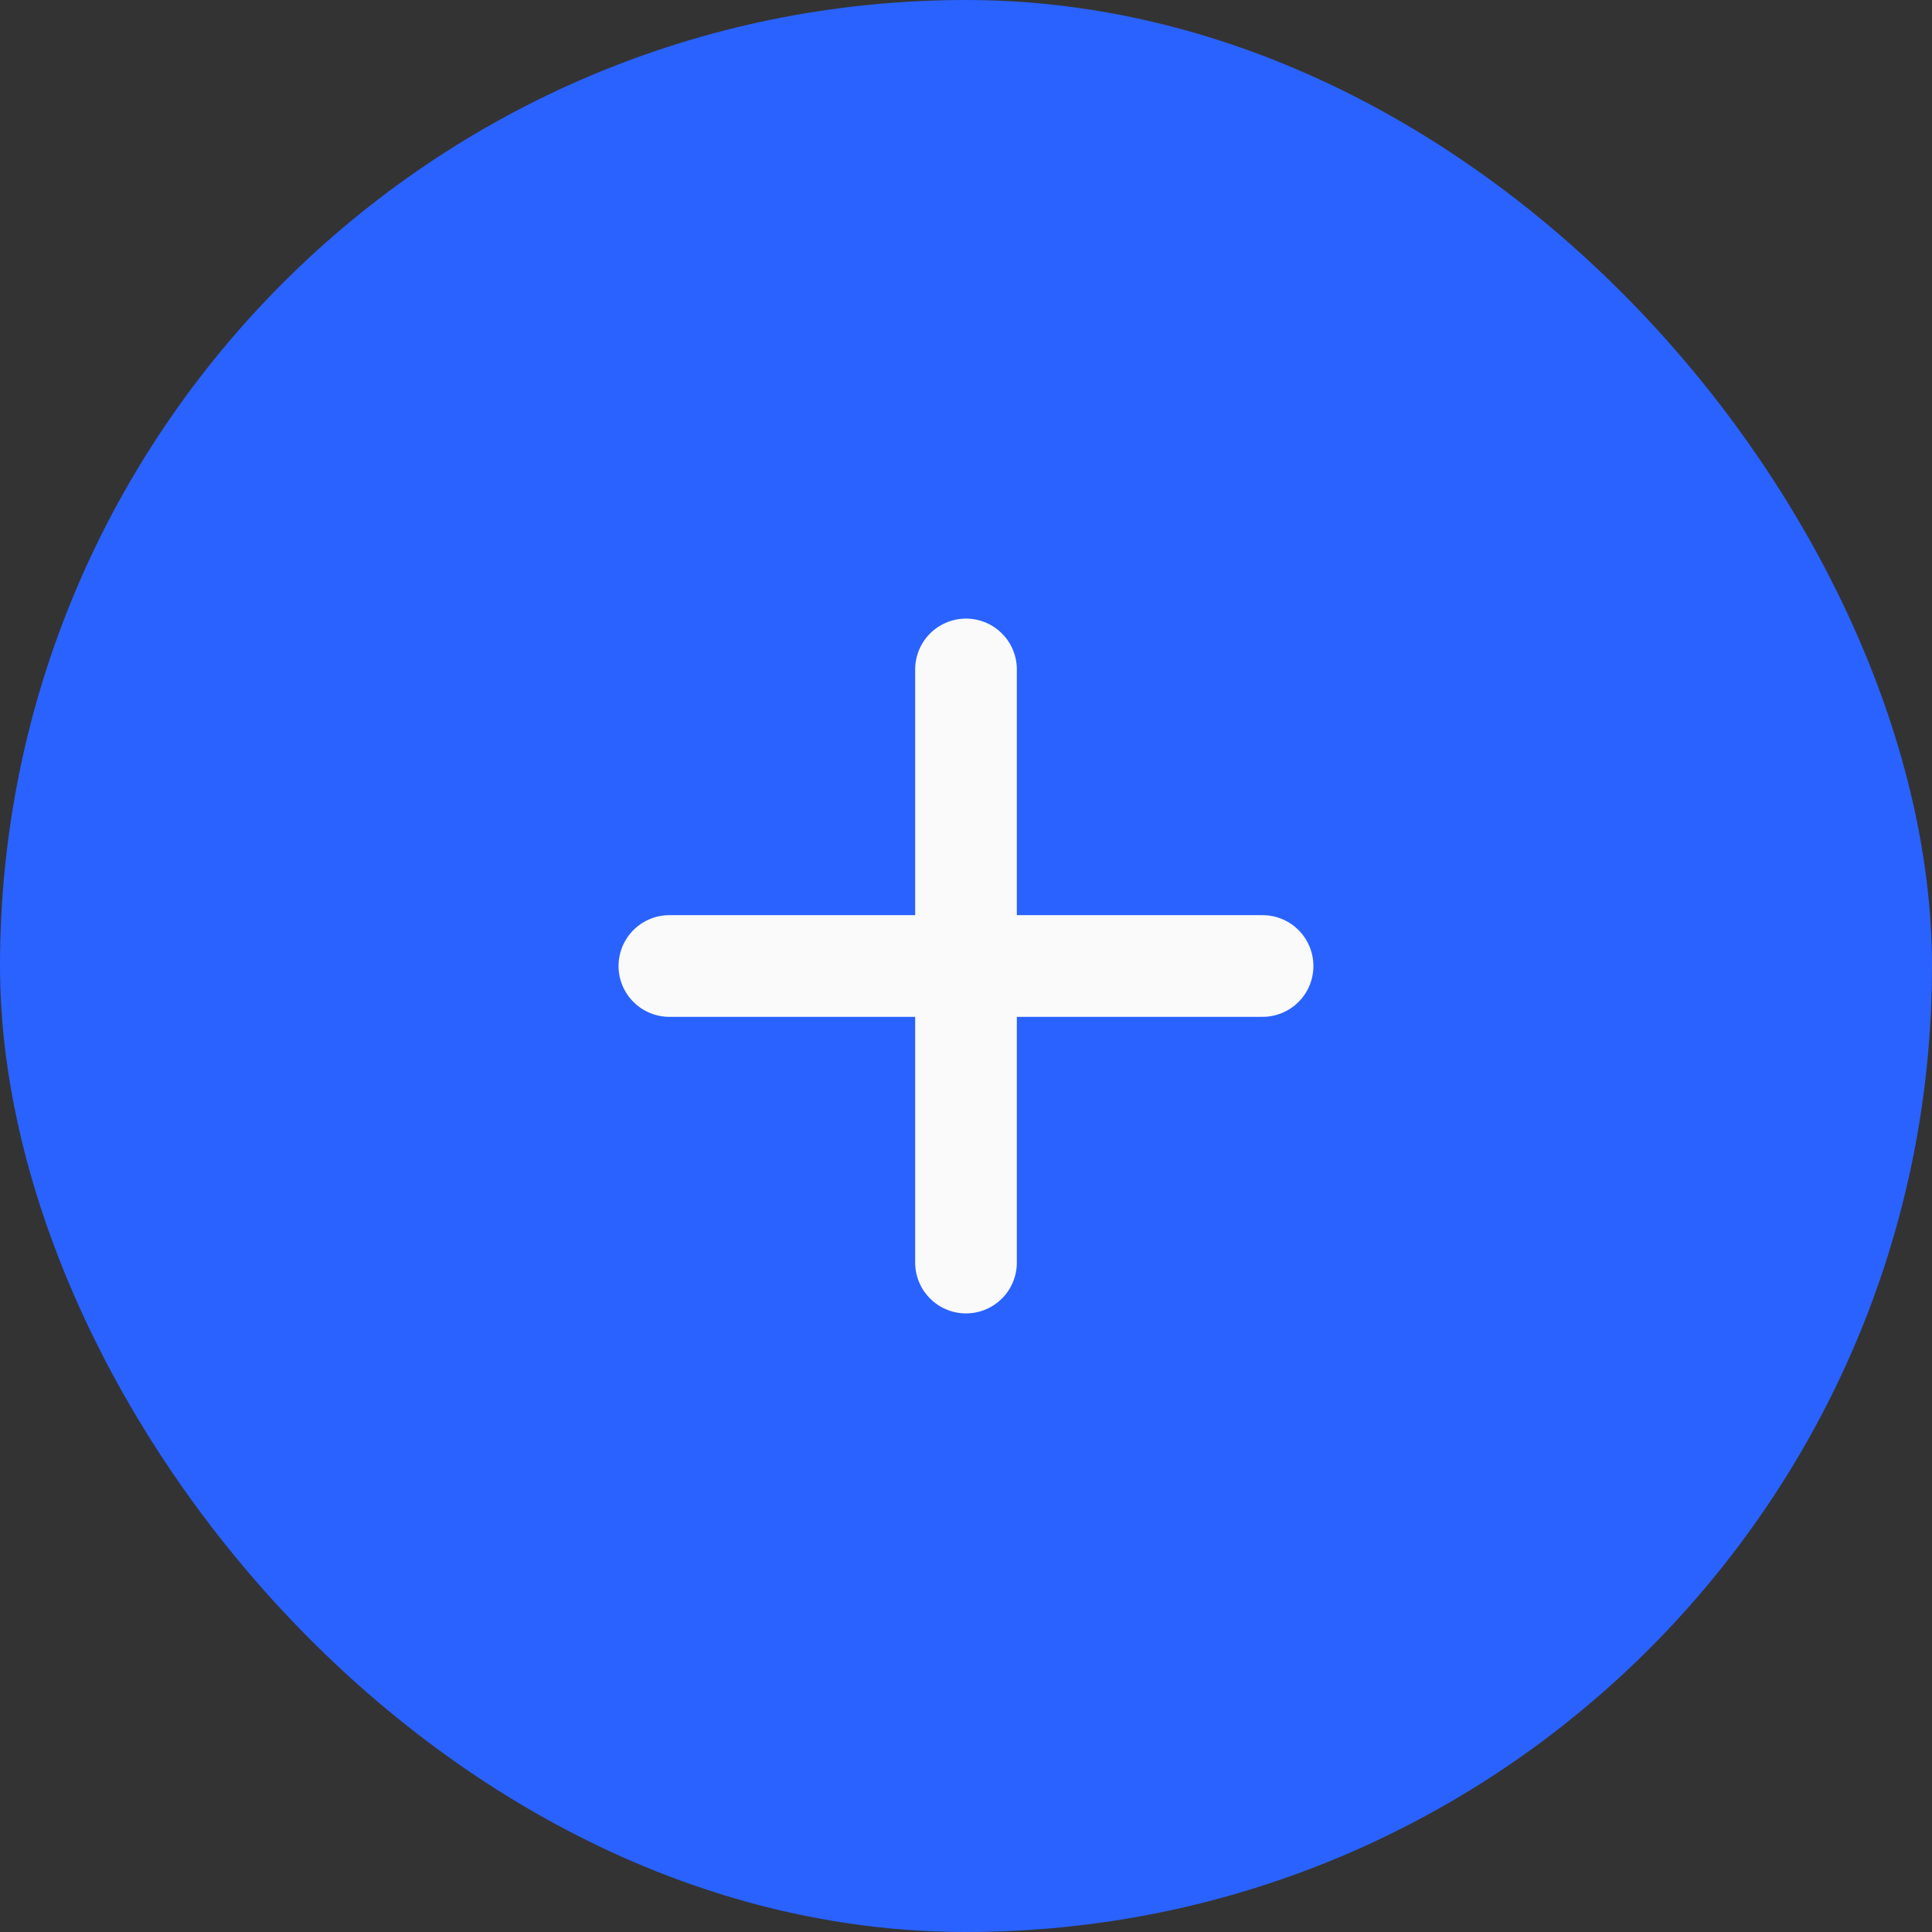 <svg width="38" height="38" viewBox="0 0 38 38" fill="none" xmlns="http://www.w3.org/2000/svg">
<rect x="0" y="0" width="38" height="38" fill="#333333" stroke="none"/>
<rect width="38" height="38" rx="19" fill="#2A62FF"/>
<path d="M19 13.167V24.833M13.166 19H24.833" stroke="#FAFAFA" stroke-width="2" stroke-linecap="round" stroke-linejoin="round"/>
</svg>
